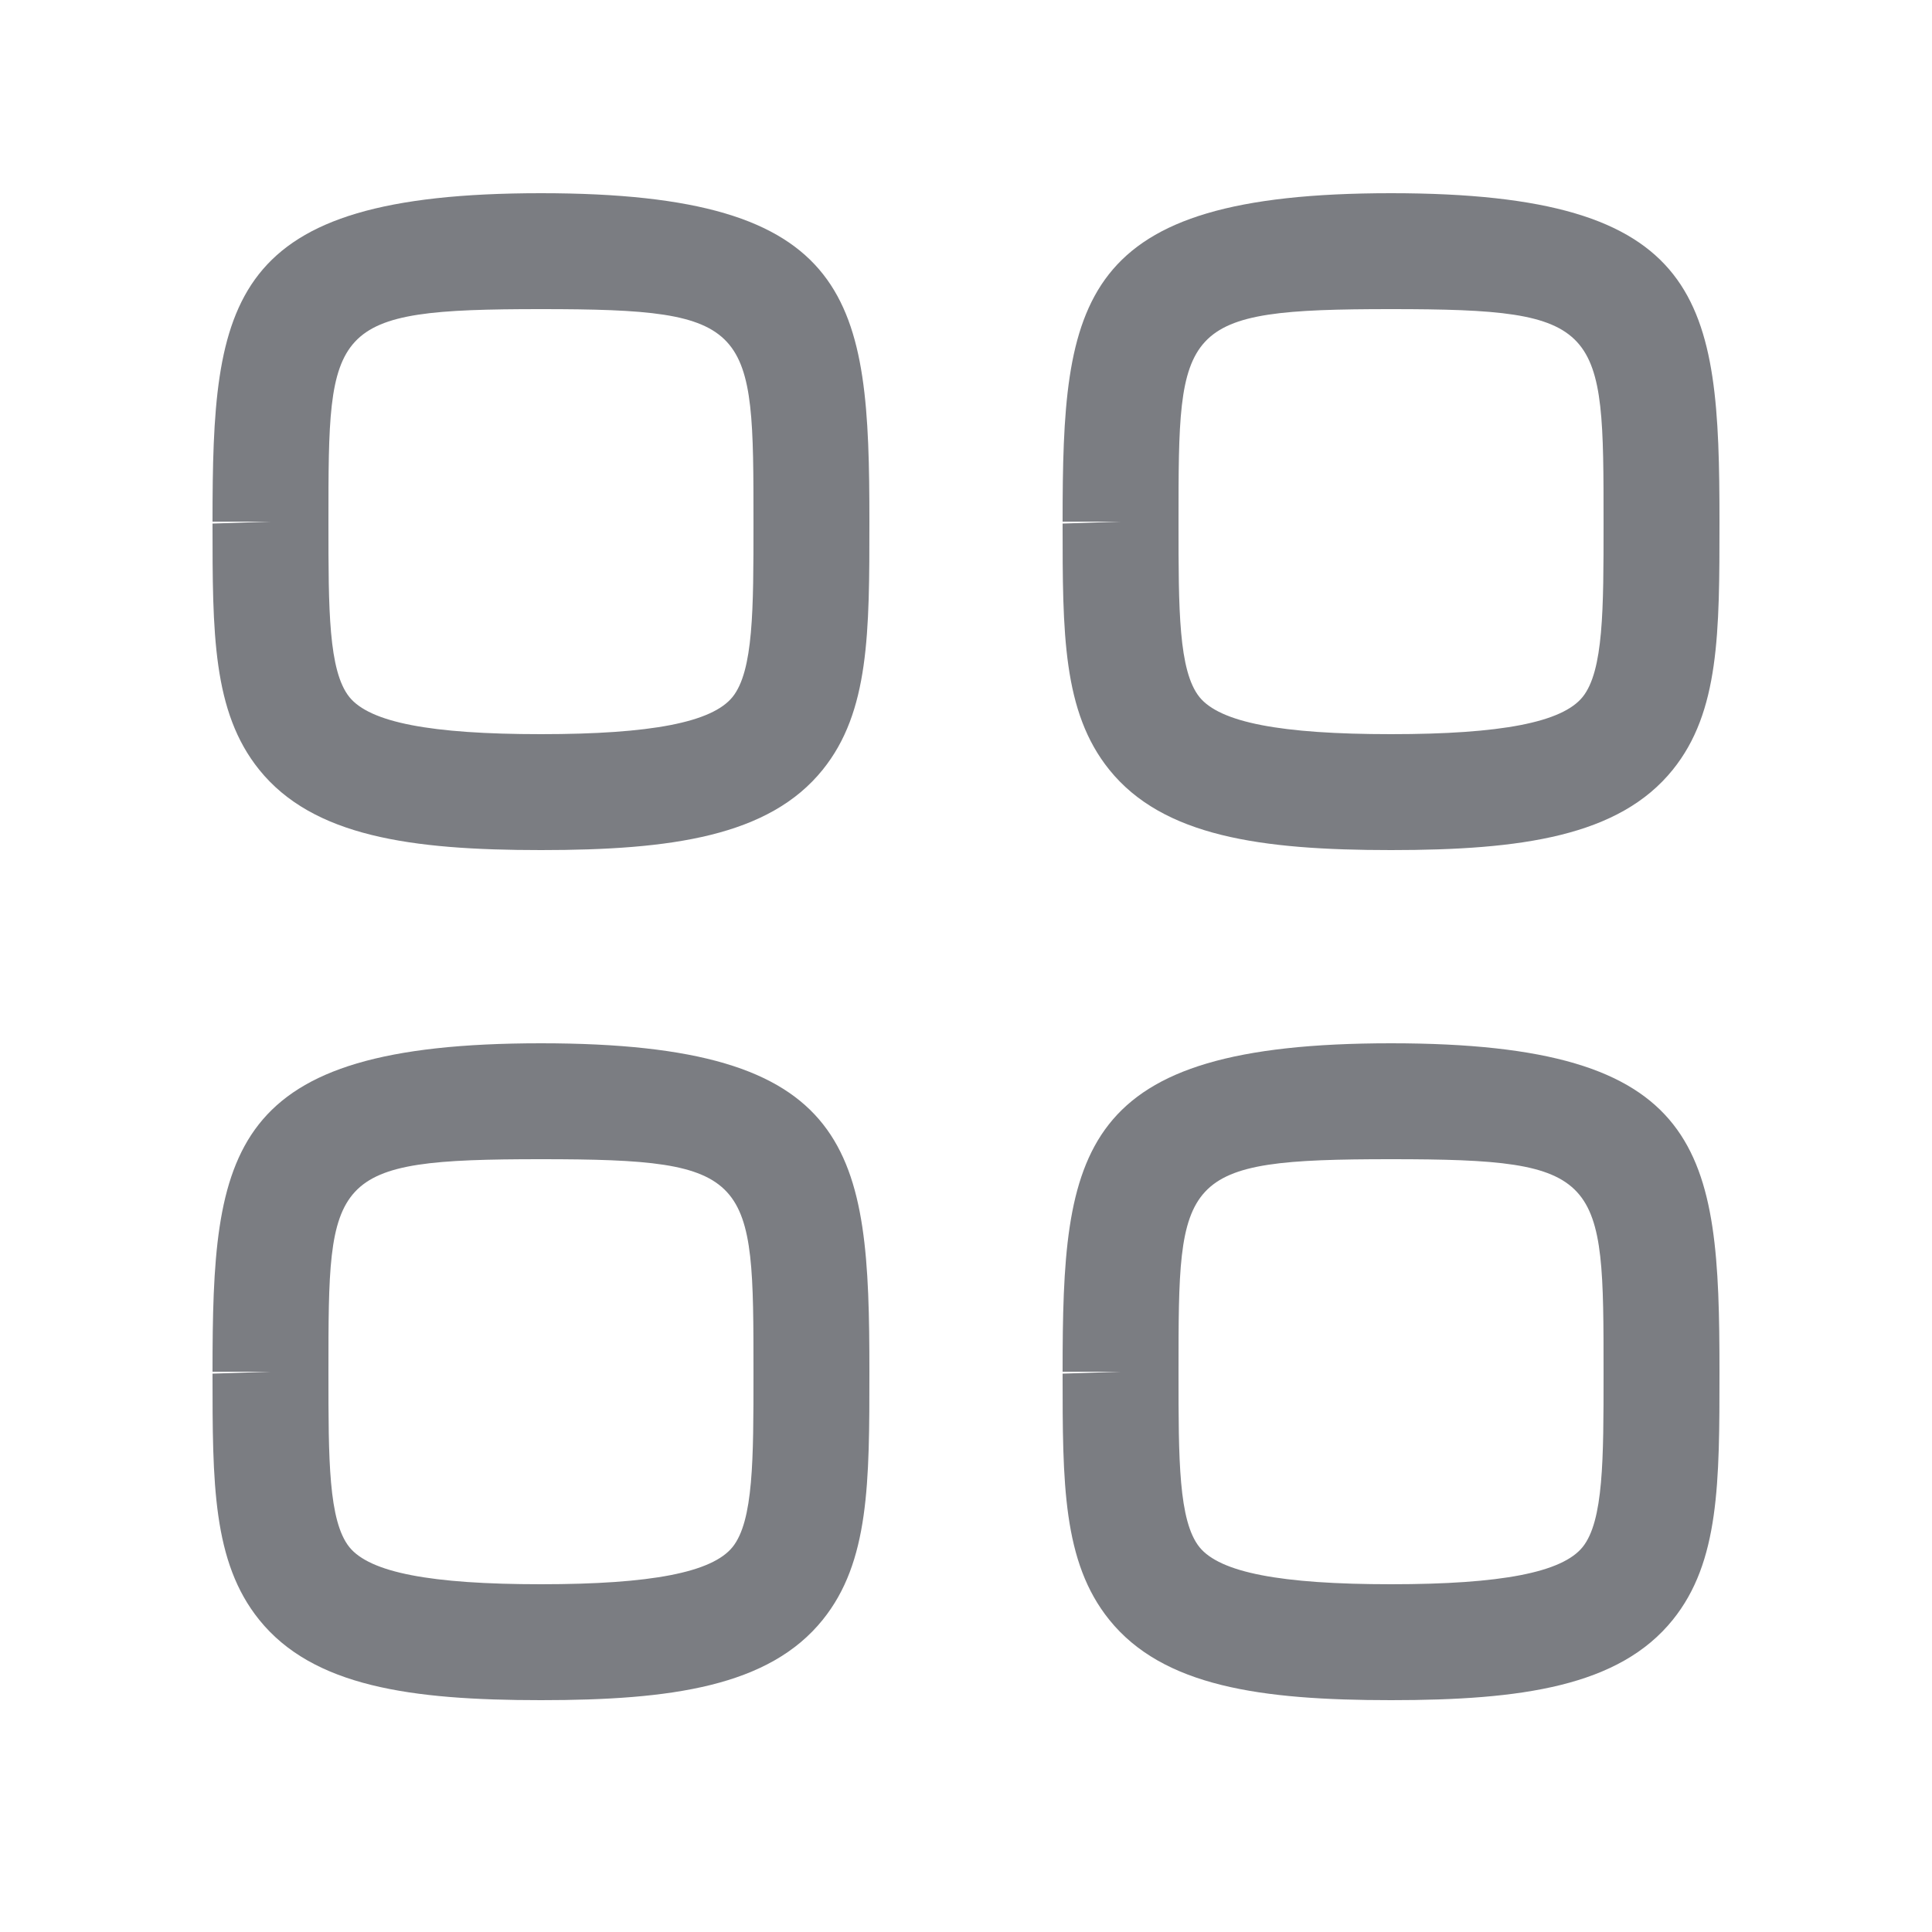 <svg width="25" height="25" viewBox="0 0 25 25" fill="none" xmlns="http://www.w3.org/2000/svg">
<path fill-rule="evenodd" clip-rule="evenodd" d="M7 4C4.25 4 4.25 4.208 4.25 6.75V6.775C4.25 7.882 4.25 8.682 4.521 9.02C4.786 9.348 5.573 9.5 7 9.5C8.427 9.5 9.214 9.347 9.479 9.019C9.75 8.682 9.75 7.882 9.75 6.774C9.75 4.208 9.75 4 7 4ZM7 11C5.314 11 4.049 10.823 3.354 9.96C2.75 9.211 2.75 8.189 2.75 6.775L3.5 6.75H2.75C2.75 3.88 2.931 2.5 7 2.5C11.069 2.5 11.25 3.88 11.25 6.75C11.25 8.188 11.25 9.211 10.646 9.96C9.951 10.823 8.686 11 7 11Z" fill="#7B7D82"/>
<path fill-rule="evenodd" clip-rule="evenodd" d="M18 4C15.25 4 15.25 4.208 15.25 6.75V6.775C15.25 7.882 15.25 8.682 15.521 9.02C15.786 9.348 16.573 9.5 18 9.5C19.427 9.5 20.214 9.347 20.479 9.019C20.75 8.682 20.75 7.882 20.75 6.774C20.75 4.208 20.75 4 18 4ZM18 11C16.314 11 15.049 10.823 14.354 9.96C13.75 9.211 13.75 8.189 13.75 6.775L14.5 6.75H13.75C13.75 3.88 13.931 2.5 18 2.5C22.069 2.5 22.25 3.88 22.25 6.75C22.25 8.188 22.25 9.211 21.646 9.96C20.951 10.823 19.686 11 18 11Z" fill="#7B7D82"/>
<path fill-rule="evenodd" clip-rule="evenodd" d="M7 15C4.25 15 4.25 15.208 4.25 17.75V17.775C4.25 18.882 4.25 19.682 4.521 20.02C4.786 20.348 5.573 20.5 7 20.5C8.427 20.5 9.214 20.347 9.479 20.019C9.75 19.682 9.75 18.882 9.75 17.774C9.75 15.208 9.75 15 7 15ZM7 22C5.314 22 4.049 21.823 3.354 20.96C2.75 20.211 2.75 19.189 2.75 17.775L3.5 17.75H2.75C2.75 14.88 2.931 13.5 7 13.5C11.069 13.5 11.25 14.88 11.25 17.75C11.25 19.188 11.25 20.211 10.646 20.96C9.951 21.823 8.686 22 7 22Z" fill="#7B7D82"/>
<path fill-rule="evenodd" clip-rule="evenodd" d="M18 15C15.25 15 15.25 15.208 15.25 17.75V17.775C15.25 18.882 15.25 19.682 15.521 20.02C15.786 20.348 16.573 20.5 18 20.5C19.427 20.5 20.214 20.347 20.479 20.019C20.75 19.682 20.75 18.882 20.75 17.774C20.75 15.208 20.75 15 18 15ZM18 22C16.314 22 15.049 21.823 14.354 20.96C13.75 20.211 13.75 19.189 13.75 17.775L14.5 17.75H13.75C13.75 14.88 13.931 13.5 18 13.5C22.069 13.5 22.25 14.88 22.25 17.75C22.25 19.188 22.25 20.211 21.646 20.96C20.951 21.823 19.686 22 18 22Z" fill="#7B7D82"/>
</svg>
